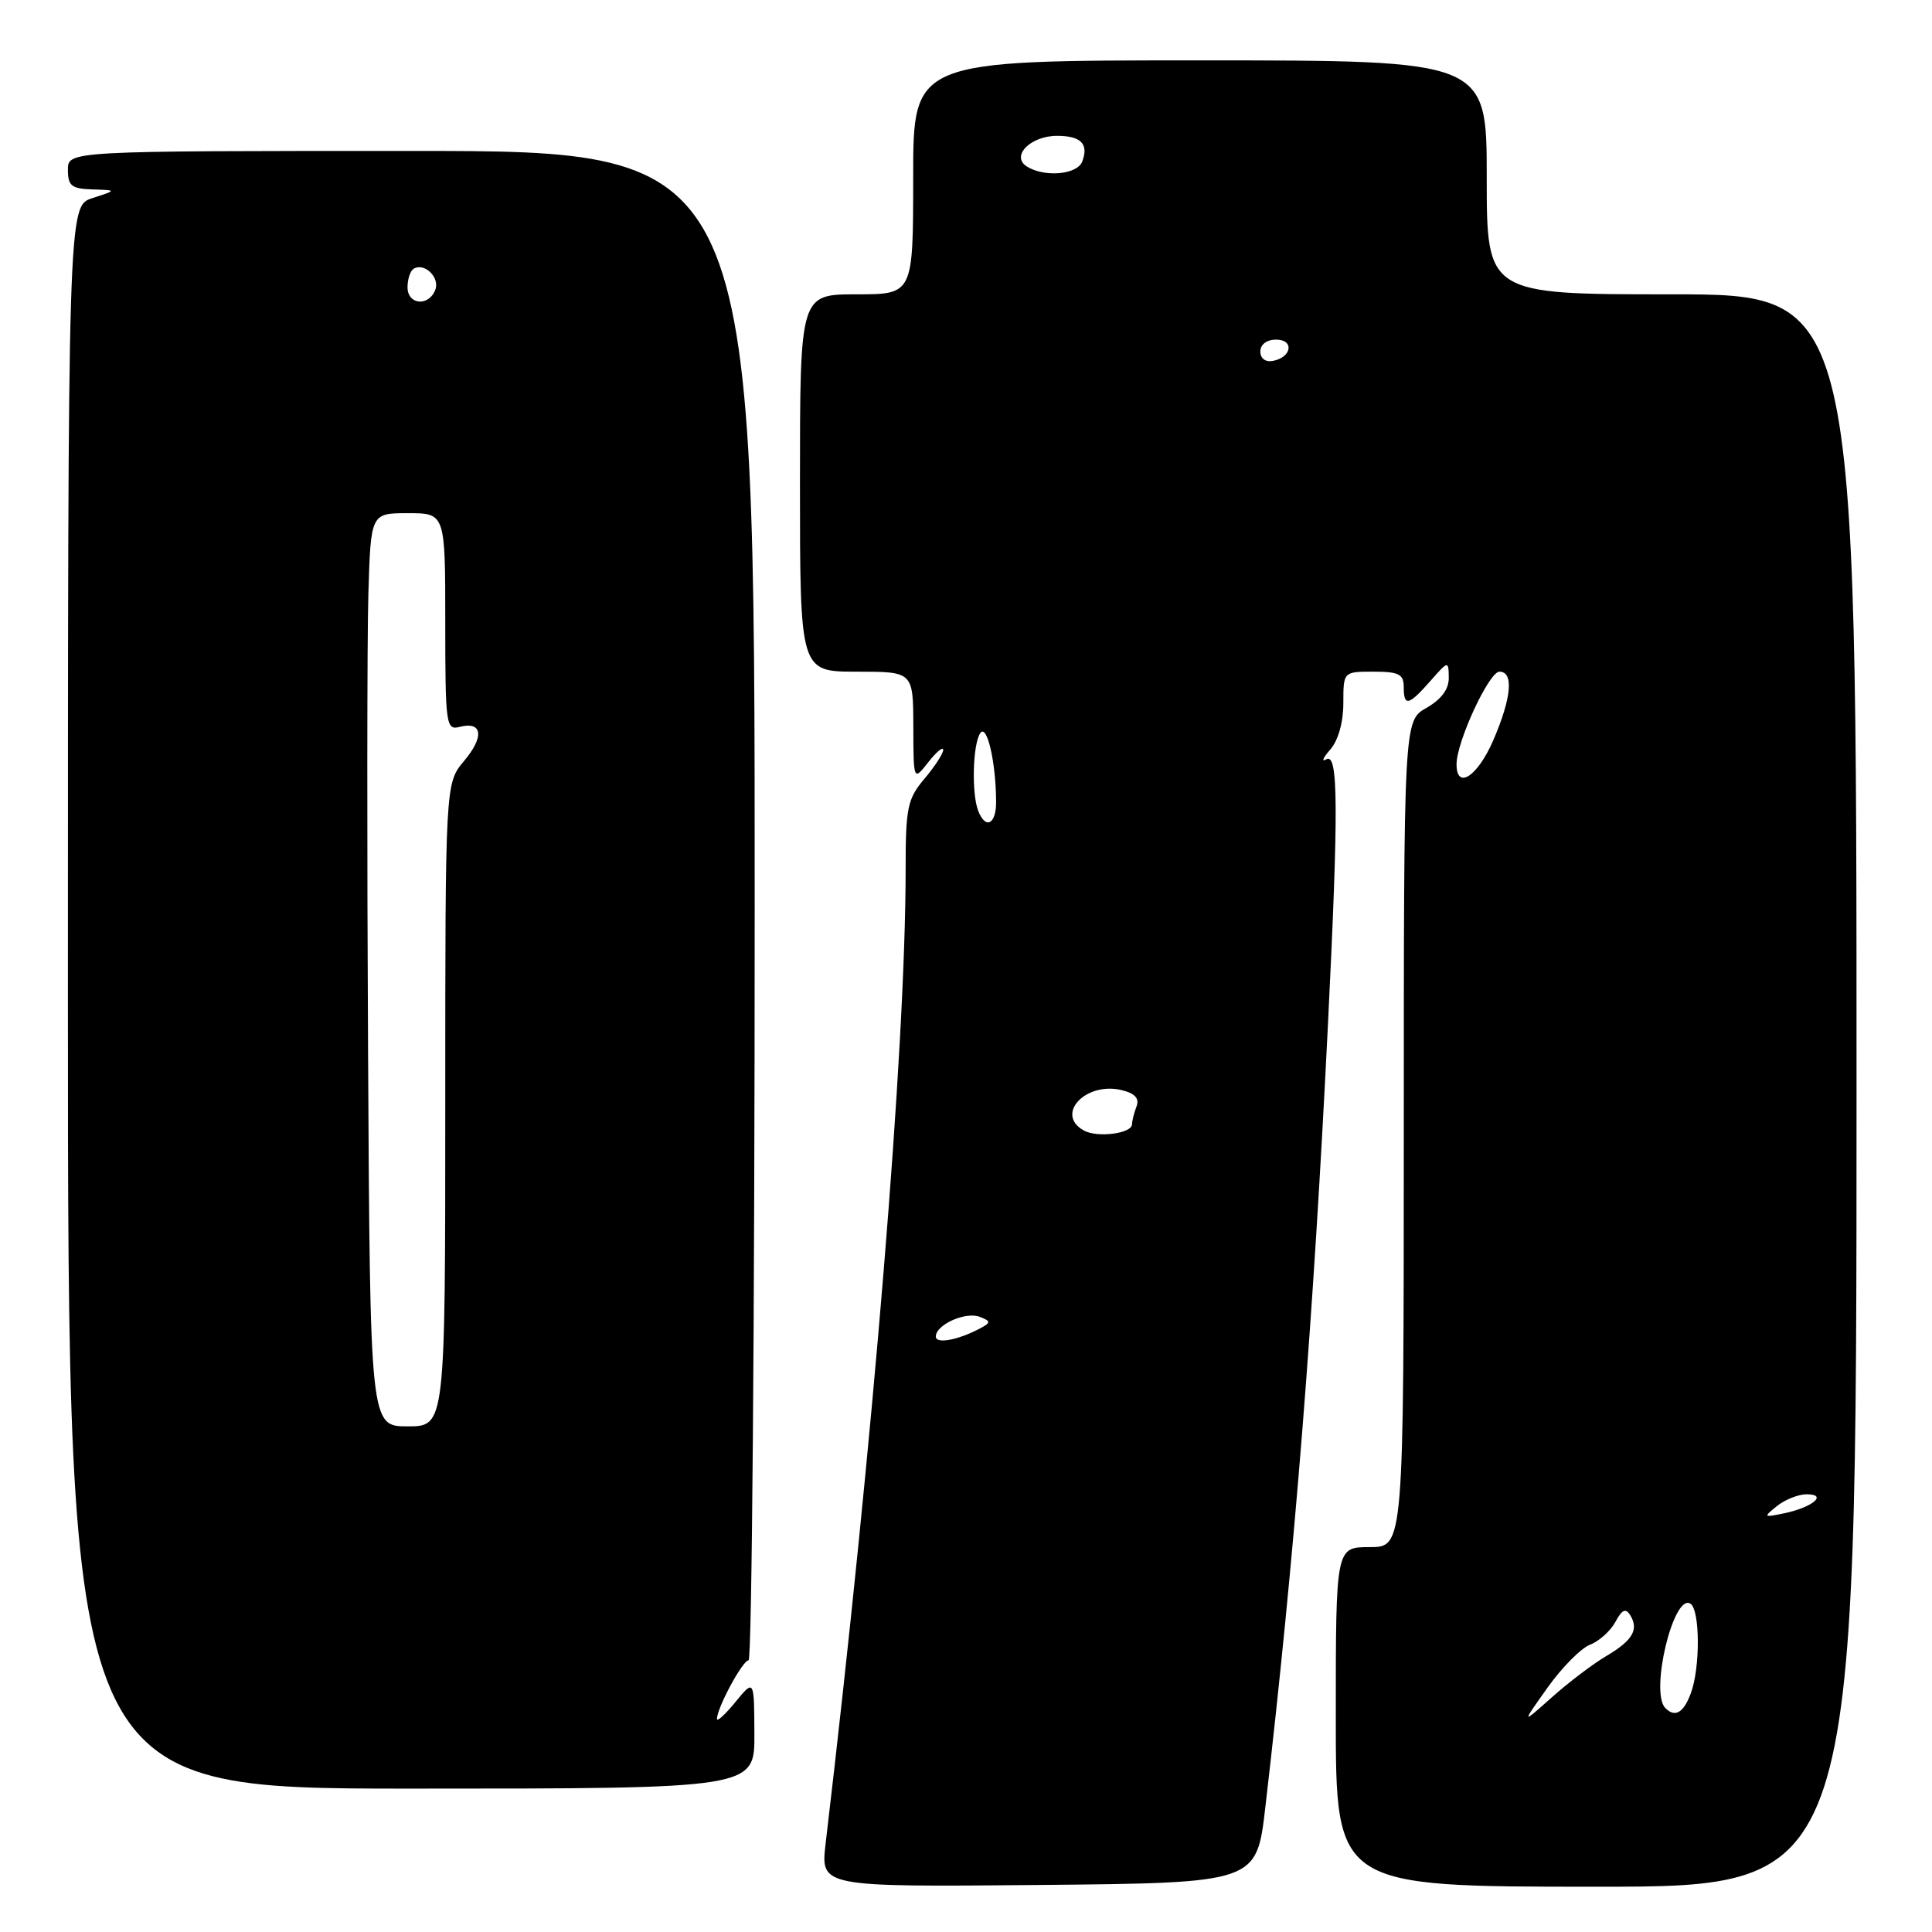 <?xml version="1.0" encoding="UTF-8" standalone="no"?>
<!DOCTYPE svg PUBLIC "-//W3C//DTD SVG 1.1//EN" "http://www.w3.org/Graphics/SVG/1.1/DTD/svg11.dtd" >
<svg xmlns="http://www.w3.org/2000/svg" xmlns:xlink="http://www.w3.org/1999/xlink" version="1.1" viewBox="0 0 256 256">
 <g >
 <path fill="currentColor"
d=" M 167.66 239.50 C 171.53 206.30 174.04 174.78 175.97 135.55 C 177.38 106.93 177.33 99.69 175.75 100.61 C 175.06 101.01 175.29 100.44 176.25 99.34 C 177.32 98.12 178.00 95.72 178.00 93.17 C 178.00 89.00 178.00 89.00 182.00 89.00 C 185.33 89.00 186.00 89.33 186.00 91.00 C 186.00 93.66 186.63 93.53 189.52 90.25 C 191.91 87.53 191.94 87.52 191.97 89.80 C 191.99 91.32 190.99 92.67 189.01 93.80 C 186.01 95.50 186.01 95.50 186.01 150.25 C 186.00 205.00 186.00 205.00 181.50 205.00 C 177.00 205.00 177.00 205.00 177.00 227.50 C 177.00 250.00 177.00 250.00 211.50 250.00 C 246.00 250.00 246.00 250.00 246.00 144.50 C 246.00 39.00 246.00 39.00 221.50 39.00 C 197.00 39.00 197.00 39.00 197.00 23.50 C 197.00 8.00 197.00 8.00 159.00 8.00 C 121.00 8.00 121.00 8.00 121.00 23.50 C 121.00 39.00 121.00 39.00 113.50 39.00 C 106.00 39.00 106.00 39.00 106.00 64.00 C 106.00 89.00 106.00 89.00 113.50 89.00 C 121.00 89.00 121.00 89.00 121.02 96.25 C 121.04 103.50 121.04 103.50 123.00 101.00 C 124.08 99.62 124.97 98.89 124.98 99.36 C 124.99 99.83 123.88 101.55 122.50 103.18 C 120.23 105.88 120.00 107.00 120.00 115.33 C 119.98 139.08 115.77 190.39 109.40 244.27 C 108.72 250.03 108.72 250.03 137.61 249.77 C 166.50 249.50 166.50 249.50 167.66 239.50 Z  M 99.96 229.75 C 99.93 222.50 99.93 222.50 97.47 225.50 C 96.12 227.15 95.01 228.18 95.00 227.78 C 94.99 226.33 98.40 220.00 99.19 220.00 C 99.63 220.00 100.00 175.00 100.00 120.00 C 100.00 20.00 100.00 20.00 54.50 20.00 C 9.00 20.00 9.00 20.00 9.00 22.50 C 9.00 24.63 9.48 25.01 12.25 25.10 C 15.50 25.20 15.50 25.20 12.25 26.25 C 9.00 27.29 9.00 27.29 9.00 132.14 C 9.00 237.00 9.00 237.00 54.50 237.00 C 100.00 237.00 100.00 237.00 99.96 229.75 Z  M 205.05 223.63 C 206.95 220.96 209.49 218.39 210.69 217.93 C 211.89 217.47 213.40 216.11 214.05 214.91 C 214.92 213.28 215.42 213.05 216.01 214.02 C 217.19 215.92 216.33 217.38 212.80 219.46 C 211.07 220.48 207.84 222.93 205.62 224.91 C 201.59 228.50 201.59 228.50 205.05 223.63 Z  M 220.67 226.33 C 218.59 224.26 221.74 211.10 223.98 212.49 C 225.28 213.29 225.31 221.06 224.02 224.43 C 223.06 226.98 221.94 227.61 220.67 226.33 Z  M 235.44 199.57 C 236.51 198.71 238.29 198.00 239.39 198.00 C 242.20 198.00 240.23 199.70 236.50 200.50 C 233.65 201.10 233.60 201.06 235.44 199.57 Z  M 124.00 177.10 C 124.00 175.53 127.94 173.76 129.83 174.49 C 131.28 175.05 131.30 175.24 130.00 175.95 C 127.04 177.55 124.00 178.14 124.00 177.10 Z  M 143.60 149.79 C 139.74 147.63 143.91 143.26 148.68 144.46 C 150.41 144.89 151.00 145.56 150.59 146.62 C 150.27 147.47 150.00 148.52 150.00 148.97 C 150.00 150.20 145.39 150.80 143.60 149.79 Z  M 129.61 107.42 C 128.73 105.12 128.89 98.72 129.87 97.17 C 130.76 95.77 131.97 100.96 131.99 106.25 C 132.00 109.25 130.58 109.95 129.61 107.42 Z  M 193.00 101.27 C 193.00 98.29 197.30 89.00 198.68 89.00 C 200.60 89.00 200.30 92.44 197.88 98.06 C 195.80 102.88 193.00 104.73 193.00 101.27 Z  M 167.00 46.57 C 167.00 45.65 167.85 45.00 169.08 45.00 C 171.52 45.00 171.18 47.34 168.67 47.82 C 167.68 48.01 167.00 47.50 167.00 46.57 Z  M 136.06 22.06 C 133.90 20.69 136.54 18.00 140.06 18.00 C 143.24 18.00 144.29 19.07 143.40 21.41 C 142.73 23.15 138.39 23.53 136.06 22.06 Z  M 48.77 139.25 C 48.62 111.89 48.64 84.66 48.81 78.75 C 49.13 68.00 49.13 68.00 54.06 68.00 C 59.00 68.00 59.00 68.00 59.00 82.41 C 59.00 96.03 59.10 96.79 60.89 96.32 C 63.92 95.53 64.21 97.60 61.51 100.81 C 59.00 103.79 59.00 103.79 59.00 146.39 C 59.00 189.00 59.00 189.00 54.02 189.00 C 49.04 189.00 49.04 189.00 48.77 139.25 Z  M 54.00 38.06 C 54.00 36.99 54.36 35.90 54.80 35.62 C 56.22 34.74 58.31 36.75 57.68 38.40 C 56.81 40.66 54.00 40.40 54.00 38.06 Z "/>
</g>
</svg>